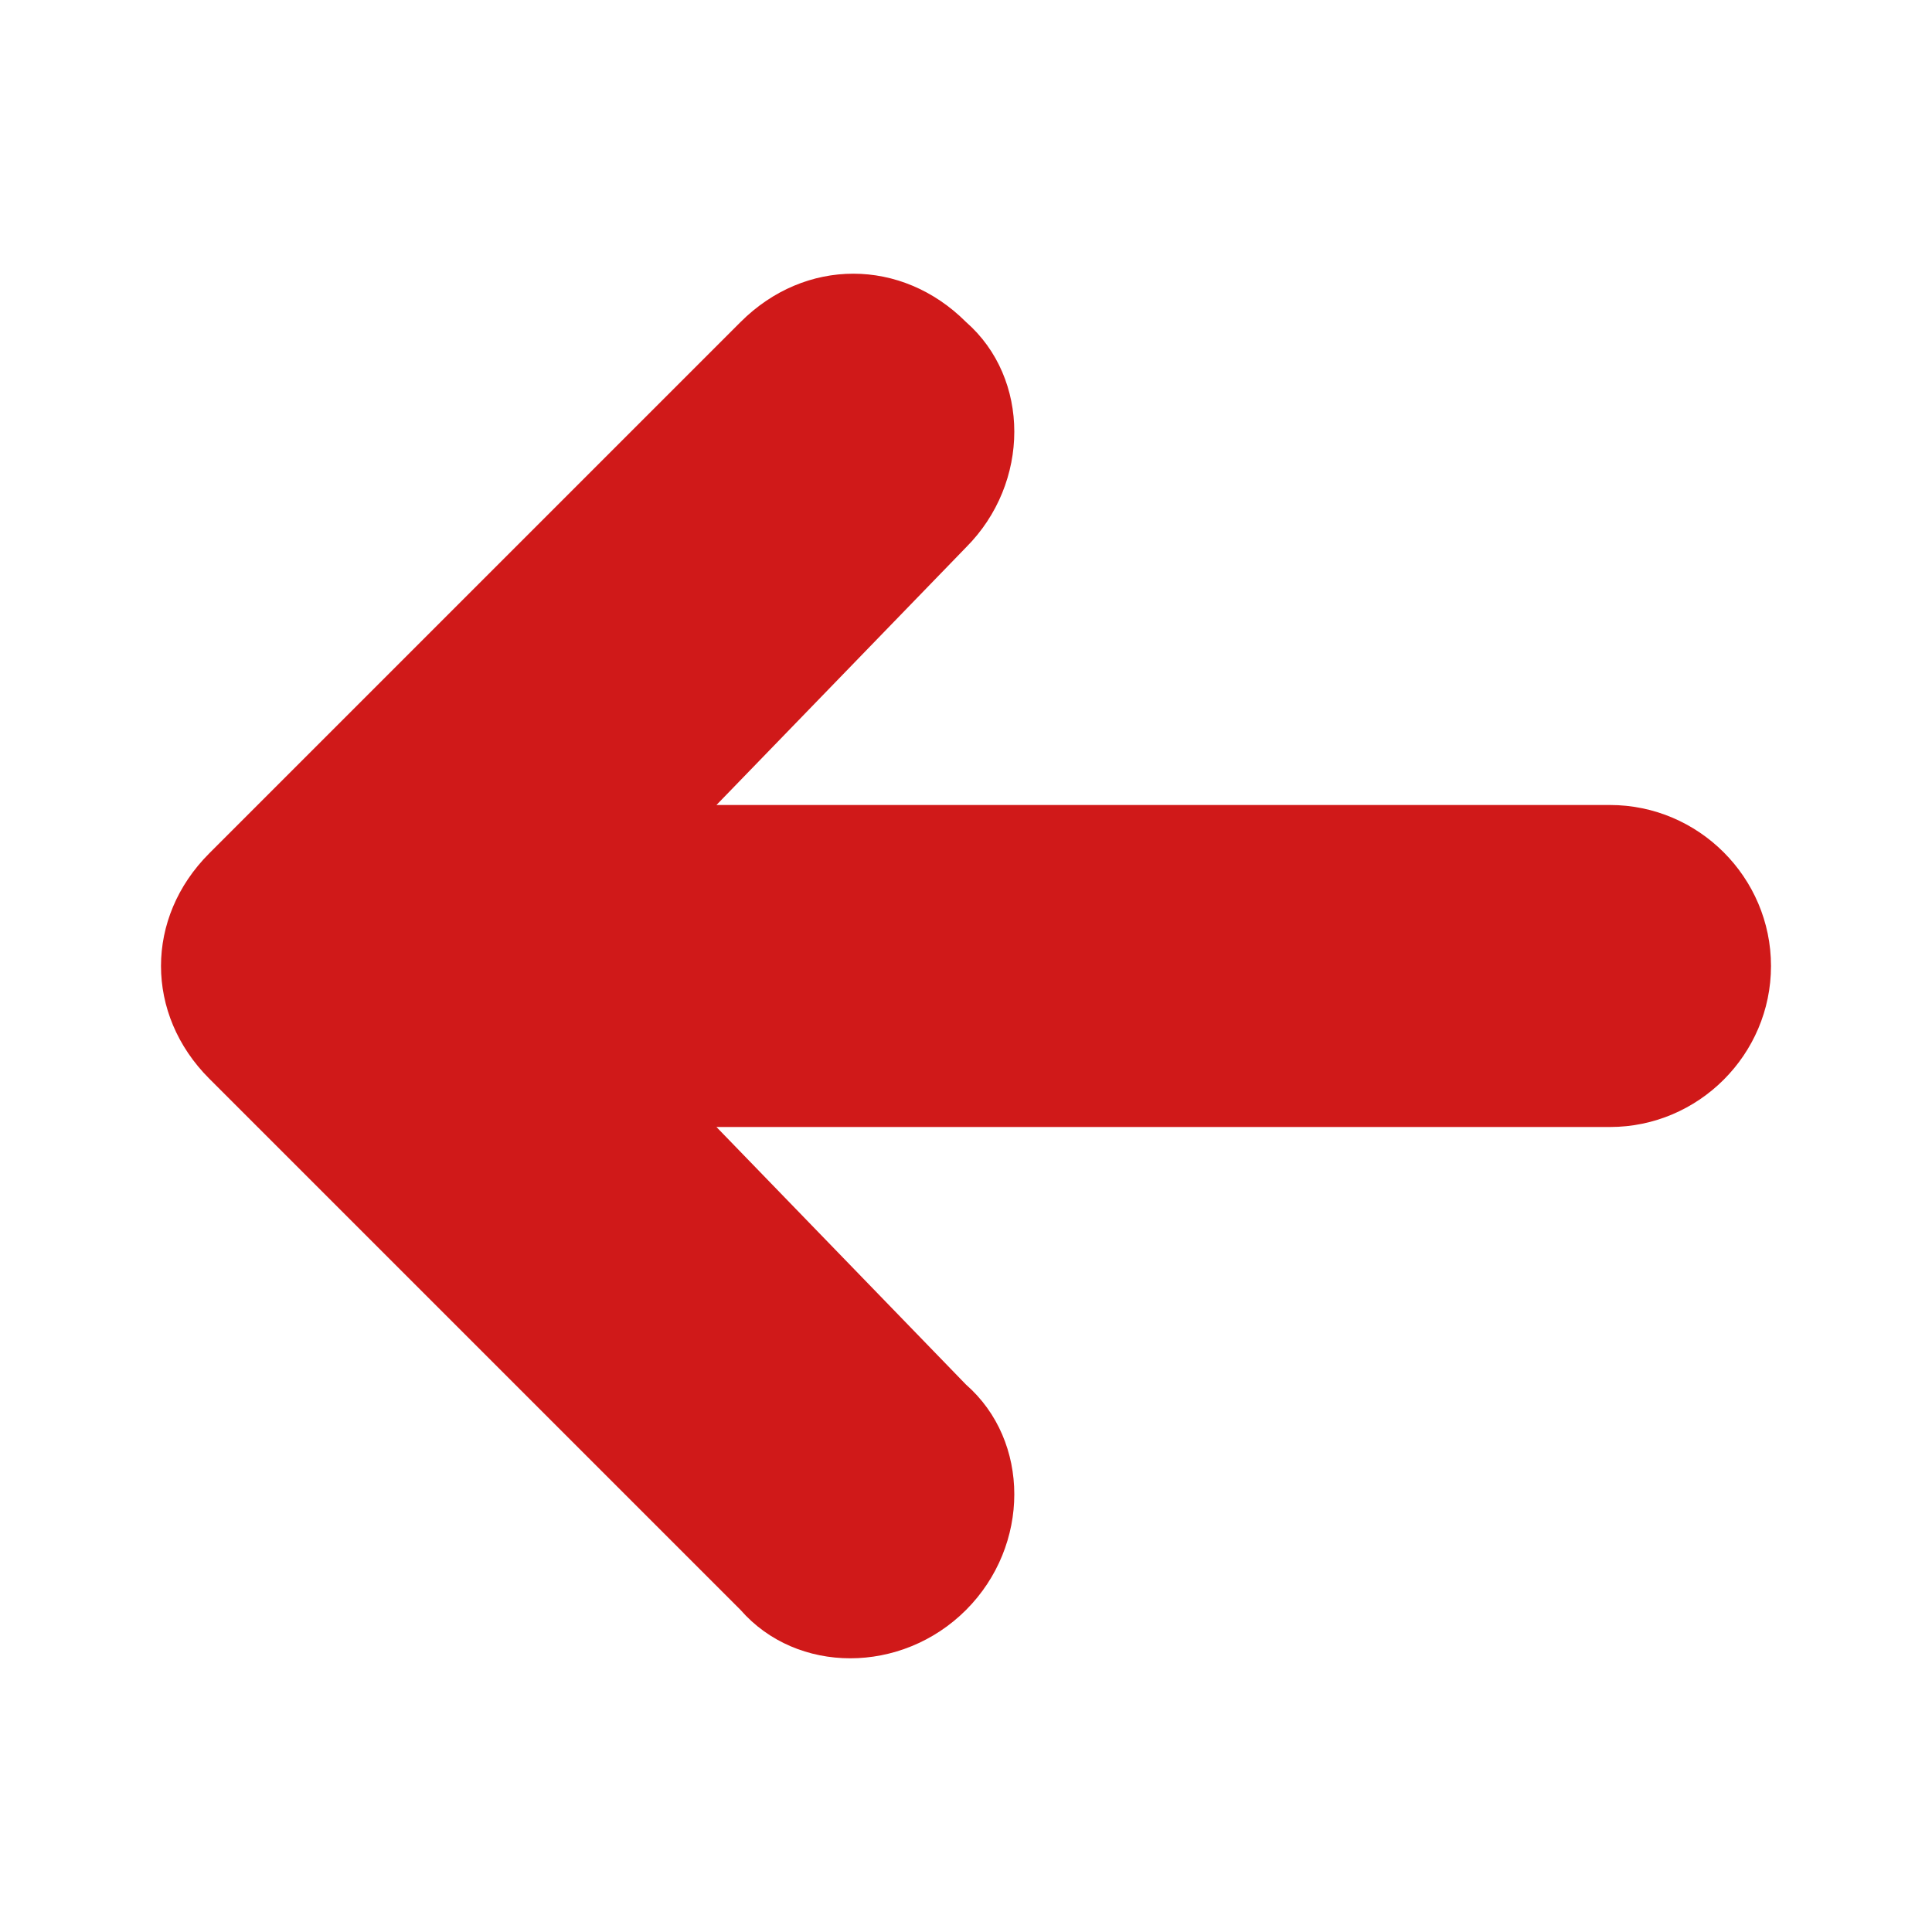 <svg xmlns="http://www.w3.org/2000/svg" viewBox="0 0 24 24"><g fill='#D01919'><path d="M12 20c.8-.8.8-2.1 0-2.8L8.9 14H20c1.1 0 2-.9 2-2s-.9-2-2-2H8.9L12 6.8c.8-.8.8-2.1 0-2.8-.8-.8-2-.8-2.8 0l-6.6 6.6c-.4.4-.6.9-.6 1.4 0 .5.2 1 .6 1.4L9.2 20c.7.8 2 .8 2.8 0z"></path></g></svg>